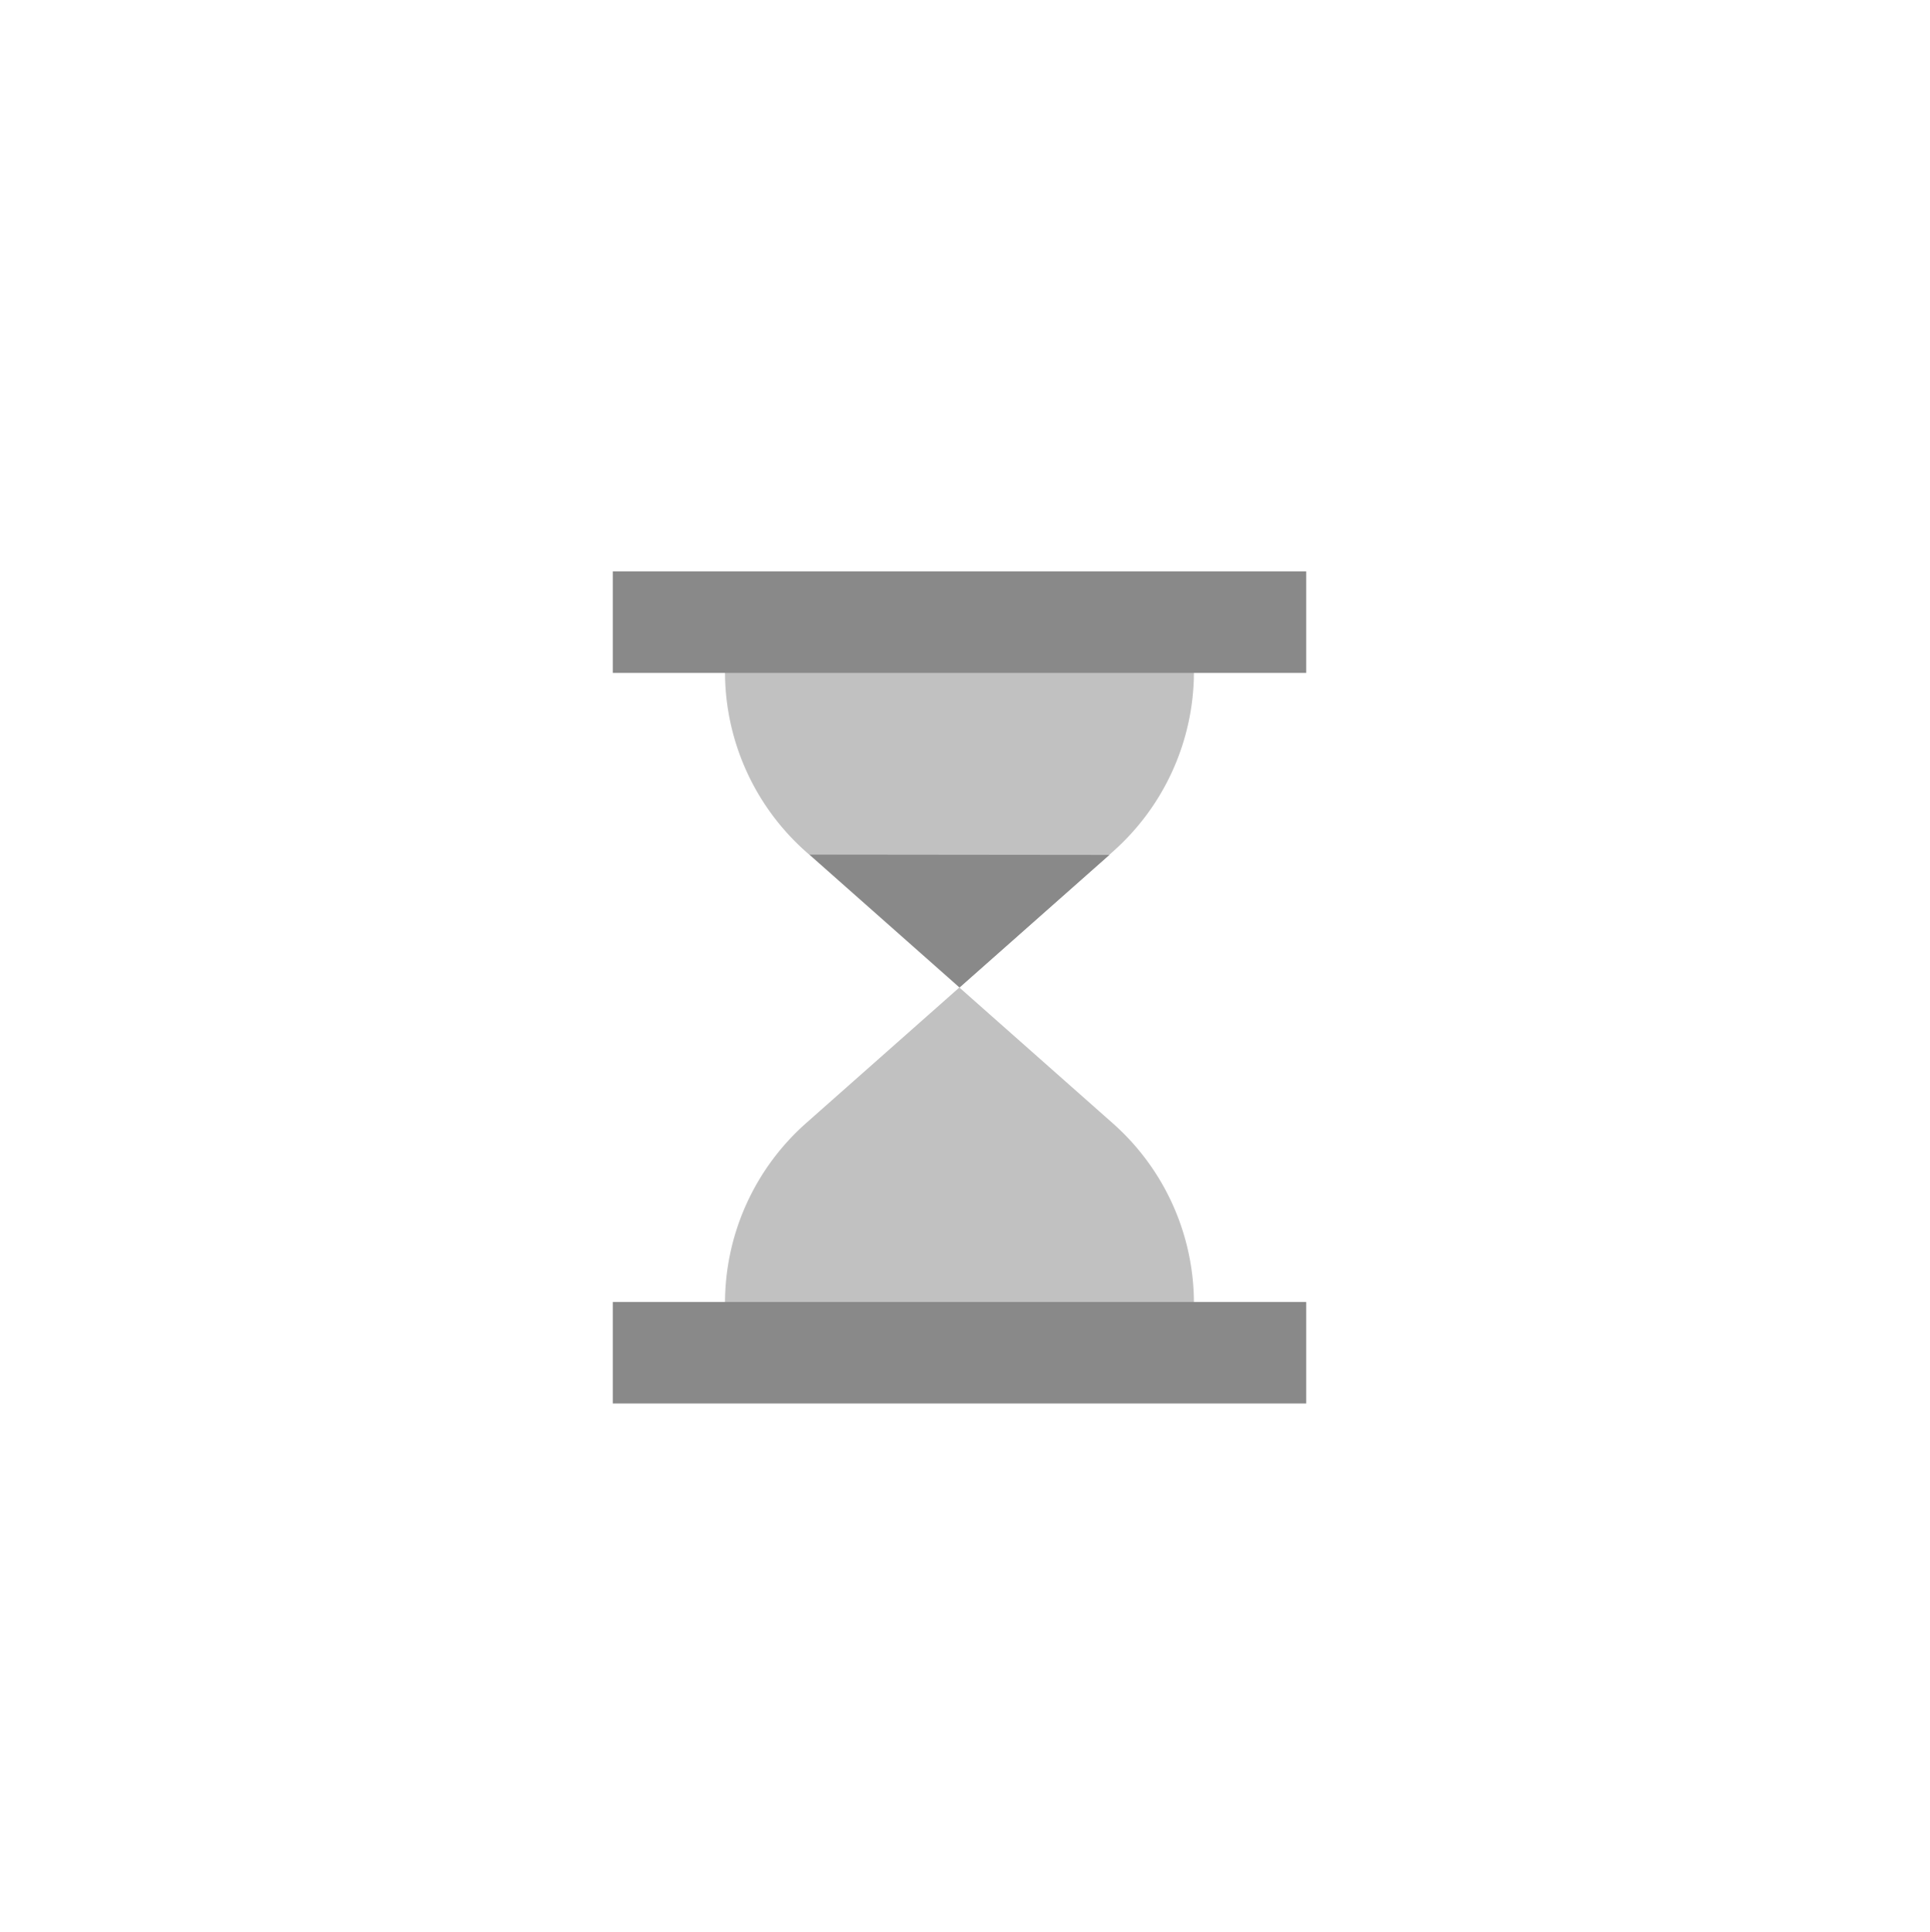 <svg id="Layer_1" data-name="Layer 1" xmlns="http://www.w3.org/2000/svg" viewBox="0 0 190.2 190.35"><defs><style>.cls-1{fill:#c1c1c1;}.cls-2{fill:none;stroke:#898989;stroke-miterlimit:10;stroke-width:10px;}.cls-3{fill:#898989;}</style></defs><title>Icon</title><path class="cls-1" d="M71.45,137.85V128.4a23.7,23.7,0,0,1,8-17.75l30.21-26.73a23.7,23.7,0,0,0,8-17.75V56.73H71.45v9.46a23.7,23.7,0,0,0,8,17.75l30.21,26.73a23.7,23.7,0,0,1,8,17.75v9.43H71.45Z"/><line class="cls-2" x1="60.39" y1="61.3" x2="128.72" y2="61.3"/><line class="cls-2" x1="60.39" y1="133.28" x2="128.72" y2="133.28"/><polygon class="cls-3" points="79.78 84.2 94.57 97.29 109.33 84.23 79.78 84.2"/></svg>